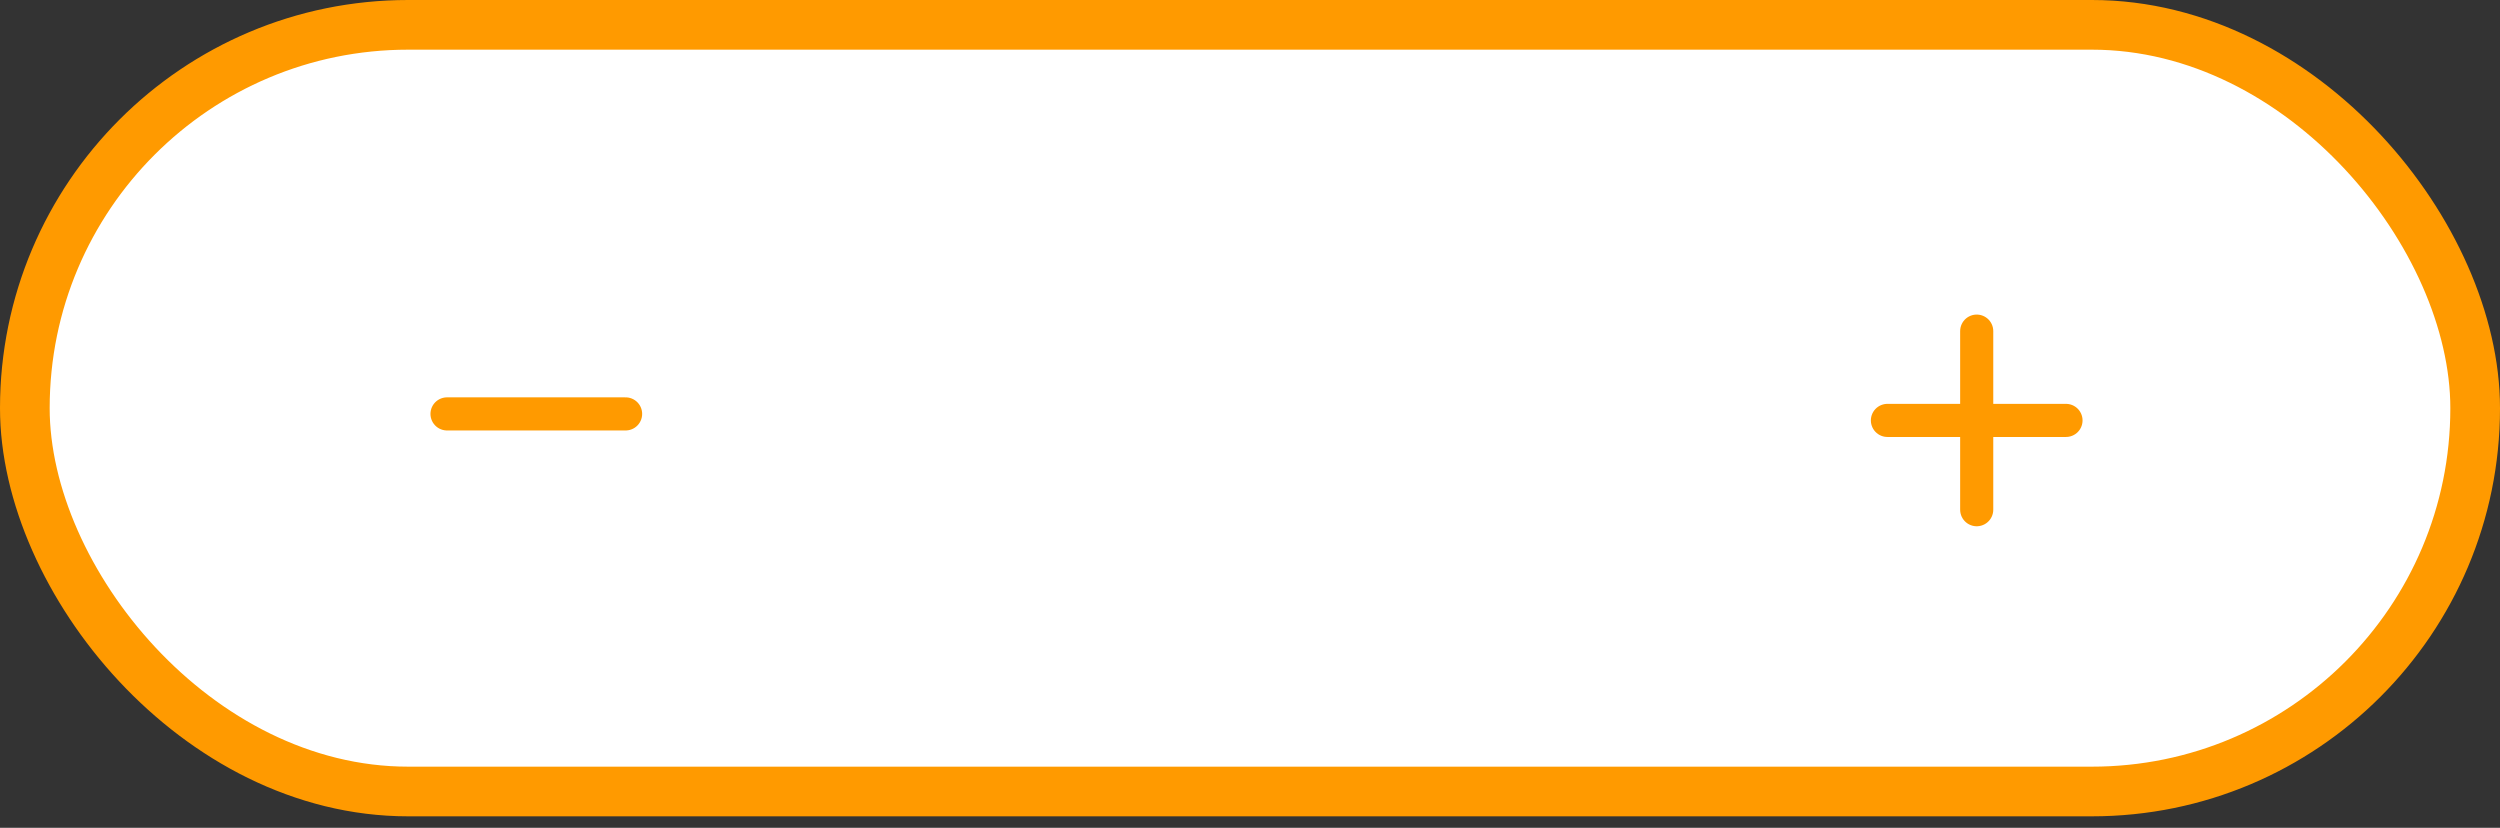 <svg width="151" height="50" viewBox="0 0 151 50" fill="none" xmlns="http://www.w3.org/2000/svg">
<rect x="0" y="0" width="151" height="50" fill="#333333" stroke="none"/>
<rect x="1.5" y="1.5" width="148" height="46.306" rx="23.153" fill="white" stroke="#FF9A00" stroke-width="3"/>
<path d="M119.393 20V30.786M114 25.393H124.786" stroke="#FF9A00" stroke-width="2" stroke-linecap="round" stroke-linejoin="round"/>
<path d="M27 25H37.786" stroke="#FF9A00" stroke-width="2" stroke-linecap="round" stroke-linejoin="round"/>
</svg>
